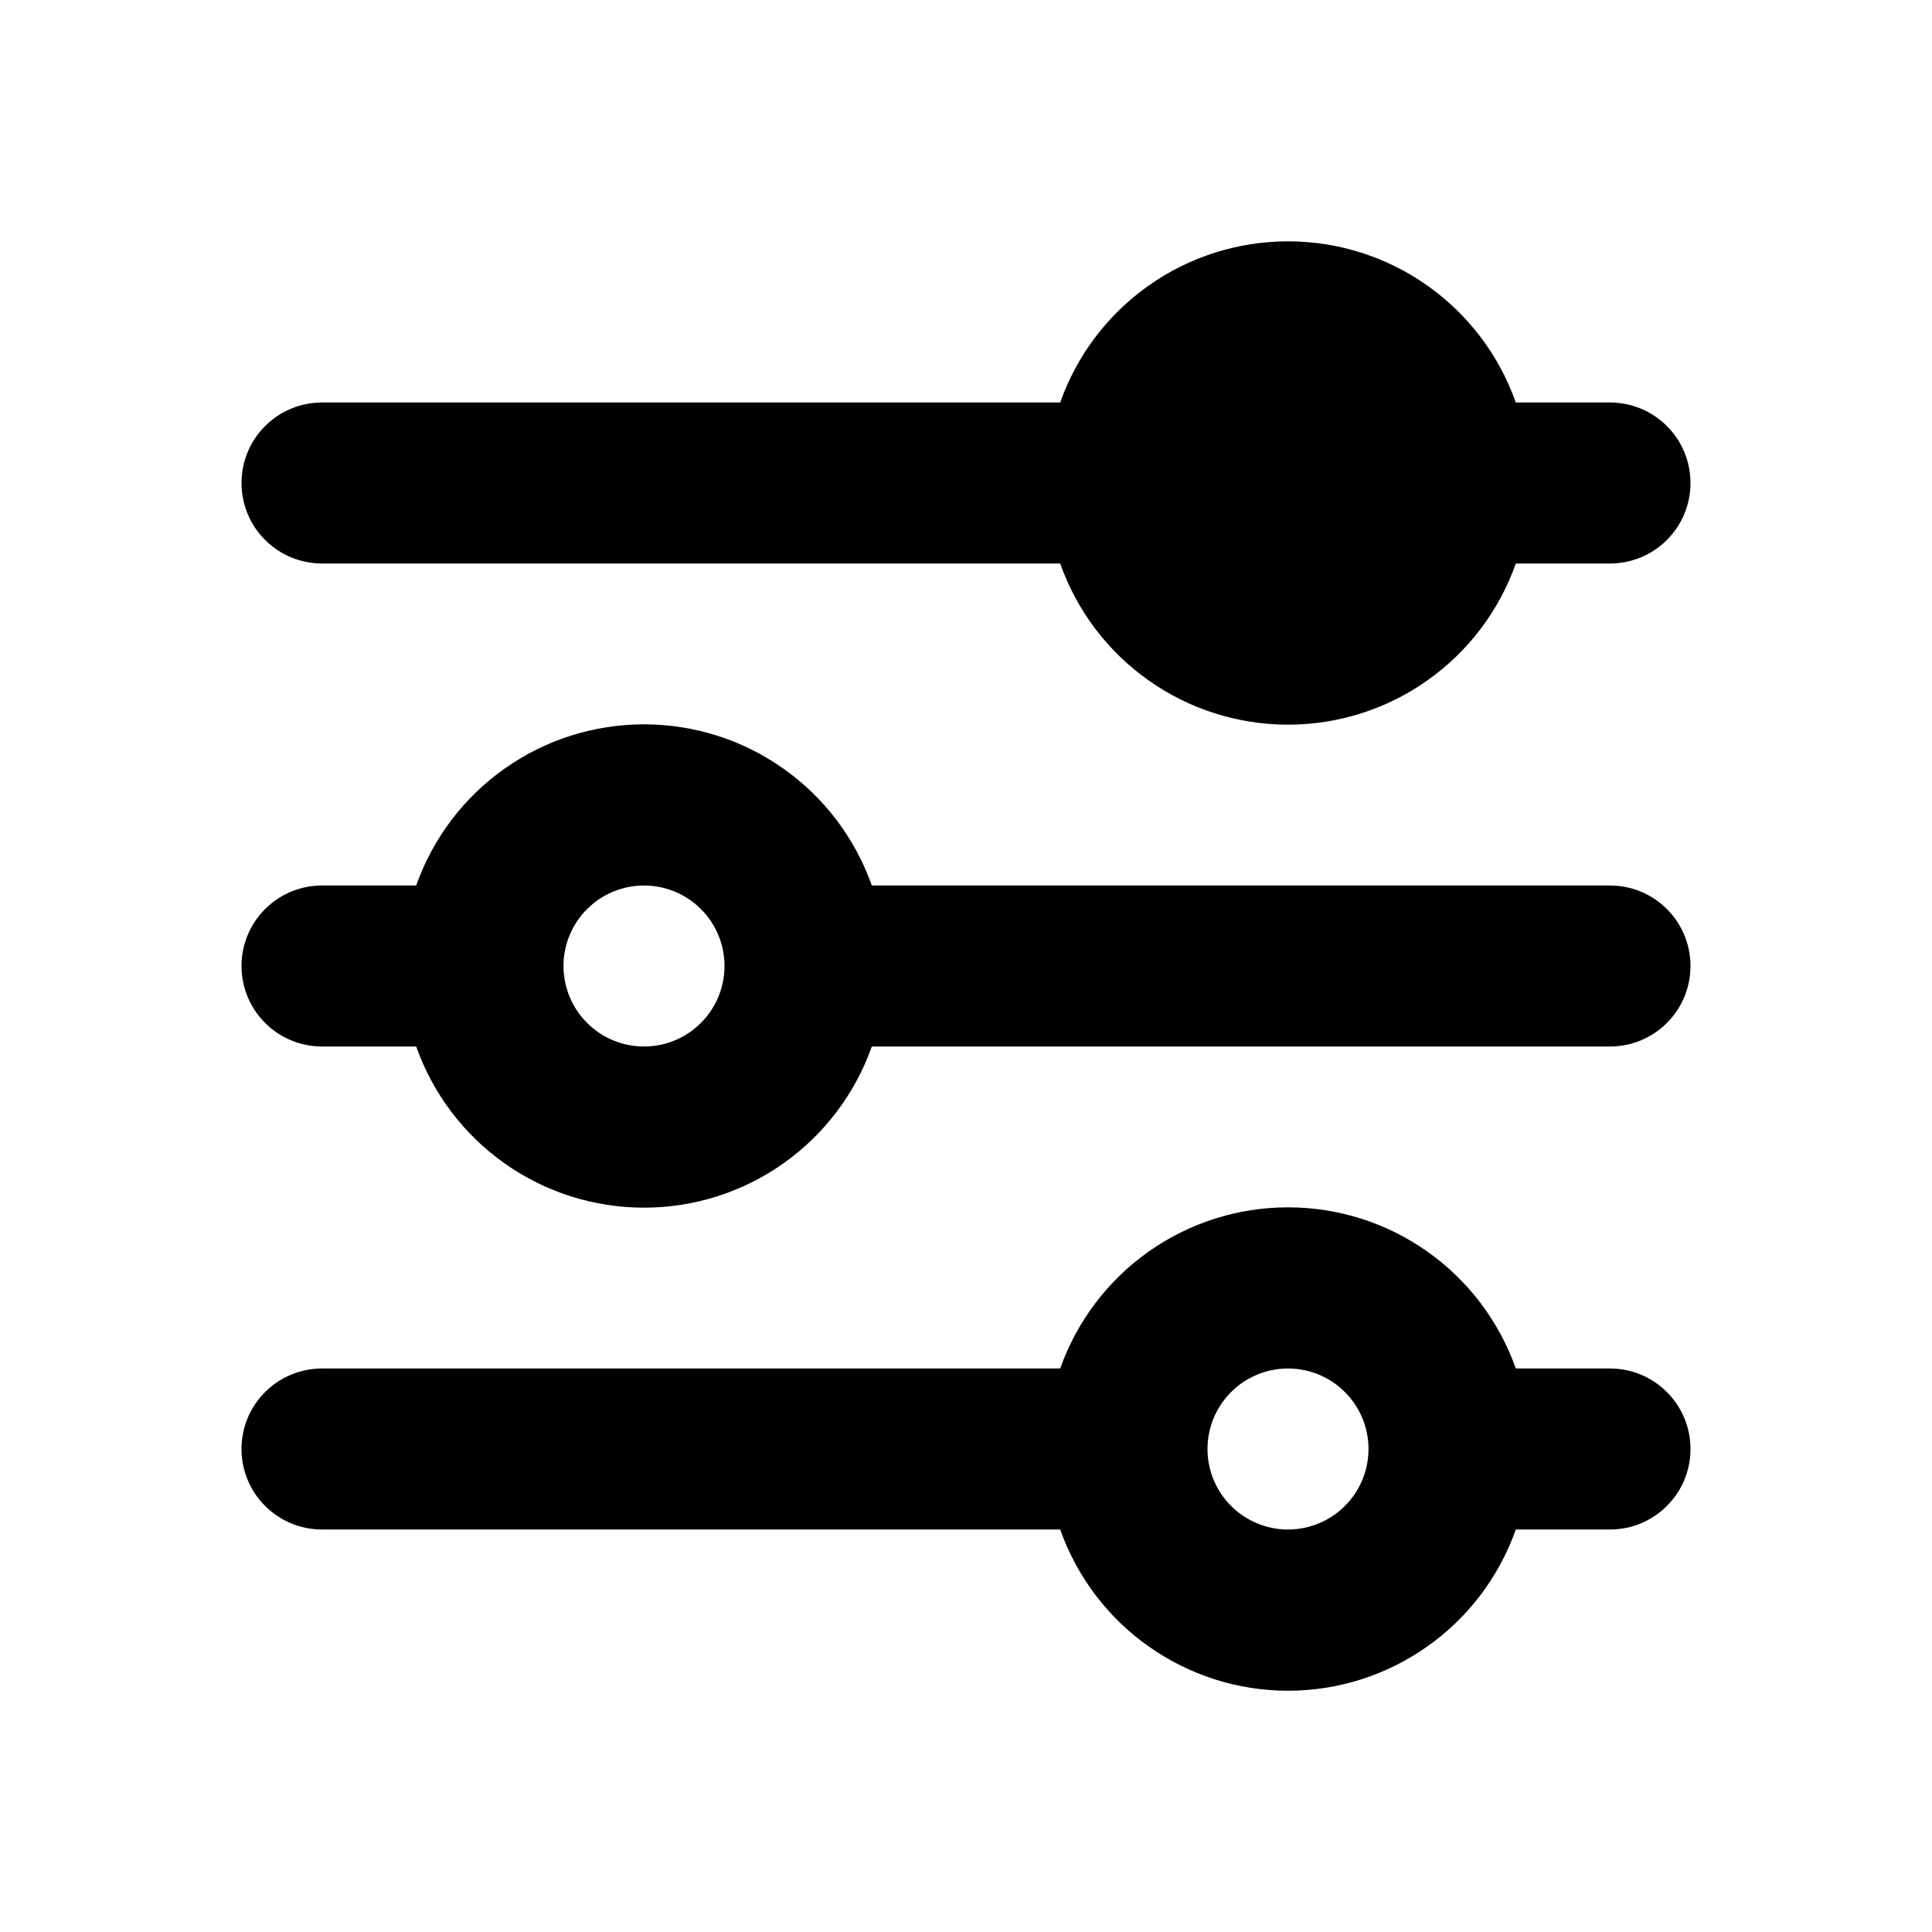 <svg width="24" height="24" viewBox="0 0 24 24" fill="none" xmlns="http://www.w3.org/2000/svg">
<g id="filter">
<path id="Vector" fillRule="evenodd" clipRule="evenodd" d="M20 5H18.83C18.623 4.414 18.24 3.907 17.733 3.549C17.227 3.19 16.621 2.998 16 2.998C15.379 2.998 14.774 3.19 14.267 3.549C13.76 3.907 13.377 4.414 13.17 5H4C3.735 5 3.48 5.105 3.293 5.293C3.105 5.48 3 5.735 3 6C3 6.265 3.105 6.52 3.293 6.707C3.48 6.895 3.735 7 4 7H13.17C13.377 7.586 13.76 8.093 14.267 8.451C14.774 8.81 15.379 9.002 16 9.002C16.621 9.002 17.227 8.81 17.733 8.451C18.24 8.093 18.623 7.586 18.83 7H20C20.265 7 20.52 6.895 20.707 6.707C20.895 6.52 21 6.265 21 6C21 5.735 20.895 5.48 20.707 5.293C20.52 5.105 20.265 5 20 5ZM16 7C16.265 7 16.52 6.895 16.707 6.707C16.895 6.52 17 6.265 17 6C17 5.735 16.895 5.48 16.707 5.293C16.52 5.105 16.265 5 16 5C15.735 5 15.48 5.105 15.293 5.293C15.105 5.48 15 5.735 15 6C15 6.265 15.105 6.52 15.293 6.707C15.48 6.895 15.735 7 16 7ZM3 12C3 11.735 3.105 11.48 3.293 11.293C3.48 11.105 3.735 11 4 11H5.17C5.377 10.415 5.76 9.907 6.267 9.549C6.773 9.19 7.379 8.998 8 8.998C8.621 8.998 9.227 9.19 9.733 9.549C10.24 9.907 10.623 10.415 10.83 11H20C20.265 11 20.52 11.105 20.707 11.293C20.895 11.48 21 11.735 21 12C21 12.265 20.895 12.52 20.707 12.707C20.52 12.895 20.265 13 20 13H10.83C10.623 13.585 10.24 14.093 9.733 14.451C9.227 14.81 8.621 15.002 8 15.002C7.379 15.002 6.773 14.81 6.267 14.451C5.76 14.093 5.377 13.585 5.17 13H4C3.735 13 3.48 12.895 3.293 12.707C3.105 12.52 3 12.265 3 12ZM8 13C8.265 13 8.52 12.895 8.707 12.707C8.895 12.52 9 12.265 9 12C9 11.735 8.895 11.48 8.707 11.293C8.52 11.105 8.265 11 8 11C7.735 11 7.48 11.105 7.293 11.293C7.105 11.48 7 11.735 7 12C7 12.265 7.105 12.52 7.293 12.707C7.48 12.895 7.735 13 8 13ZM4 17C3.735 17 3.48 17.105 3.293 17.293C3.105 17.48 3 17.735 3 18C3 18.265 3.105 18.52 3.293 18.707C3.48 18.895 3.735 19 4 19H13.17C13.377 19.585 13.76 20.093 14.267 20.451C14.774 20.81 15.379 21.003 16 21.003C16.621 21.003 17.227 20.81 17.733 20.451C18.24 20.093 18.623 19.585 18.83 19H20C20.265 19 20.52 18.895 20.707 18.707C20.895 18.52 21 18.265 21 18C21 17.735 20.895 17.48 20.707 17.293C20.52 17.105 20.265 17 20 17H18.83C18.623 16.415 18.24 15.907 17.733 15.549C17.227 15.19 16.621 14.998 16 14.998C15.379 14.998 14.774 15.19 14.267 15.549C13.76 15.907 13.377 16.415 13.17 17H4ZM17 18C17 18.265 16.895 18.52 16.707 18.707C16.52 18.895 16.265 19 16 19C15.735 19 15.48 18.895 15.293 18.707C15.105 18.52 15 18.265 15 18C15 17.735 15.105 17.48 15.293 17.293C15.48 17.105 15.735 17 16 17C16.265 17 16.52 17.105 16.707 17.293C16.895 17.48 17 17.735 17 18Z" fill="black"/>
</g>
</svg>
